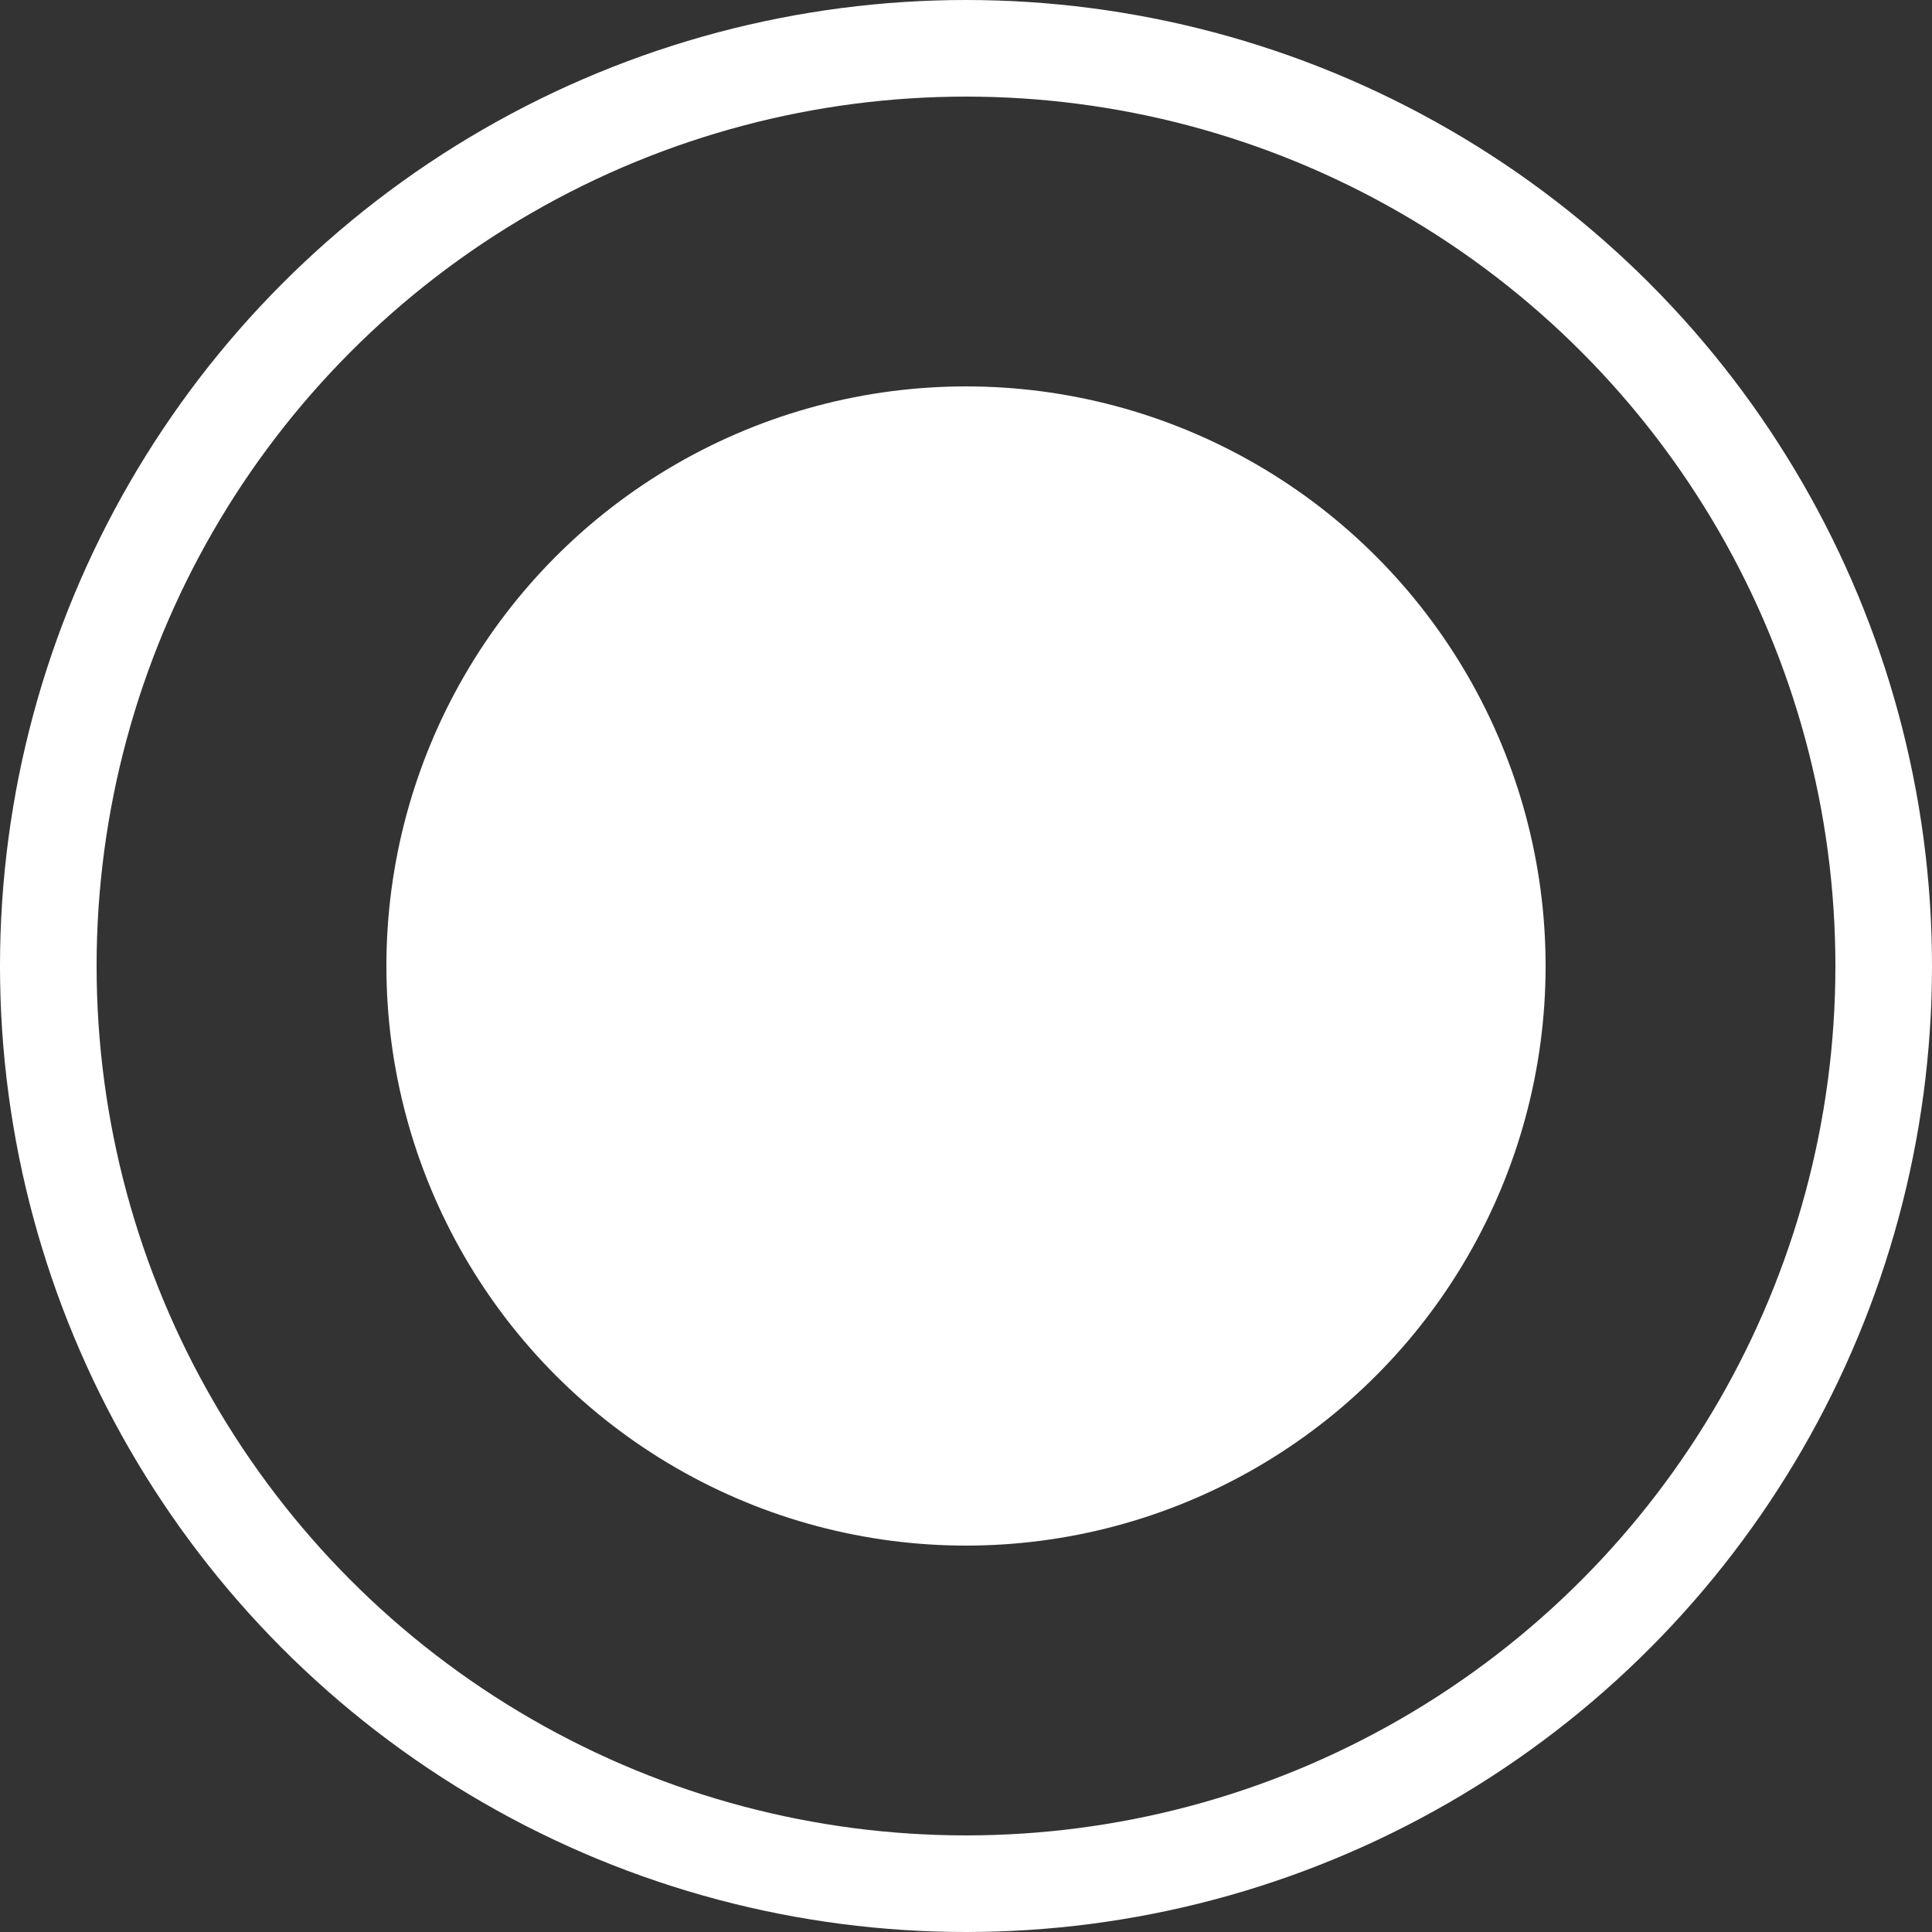 <svg width="20" height="20" fill="none" xmlns="http://www.w3.org/2000/svg"><rect width="100%" height="100%" fill="#333333" stroke="none"/><circle cx="10" cy="10" r="9.5" stroke="#fff"/><circle cx="10" cy="10" r="5.5" fill="#fff" stroke="#fff"/></svg>